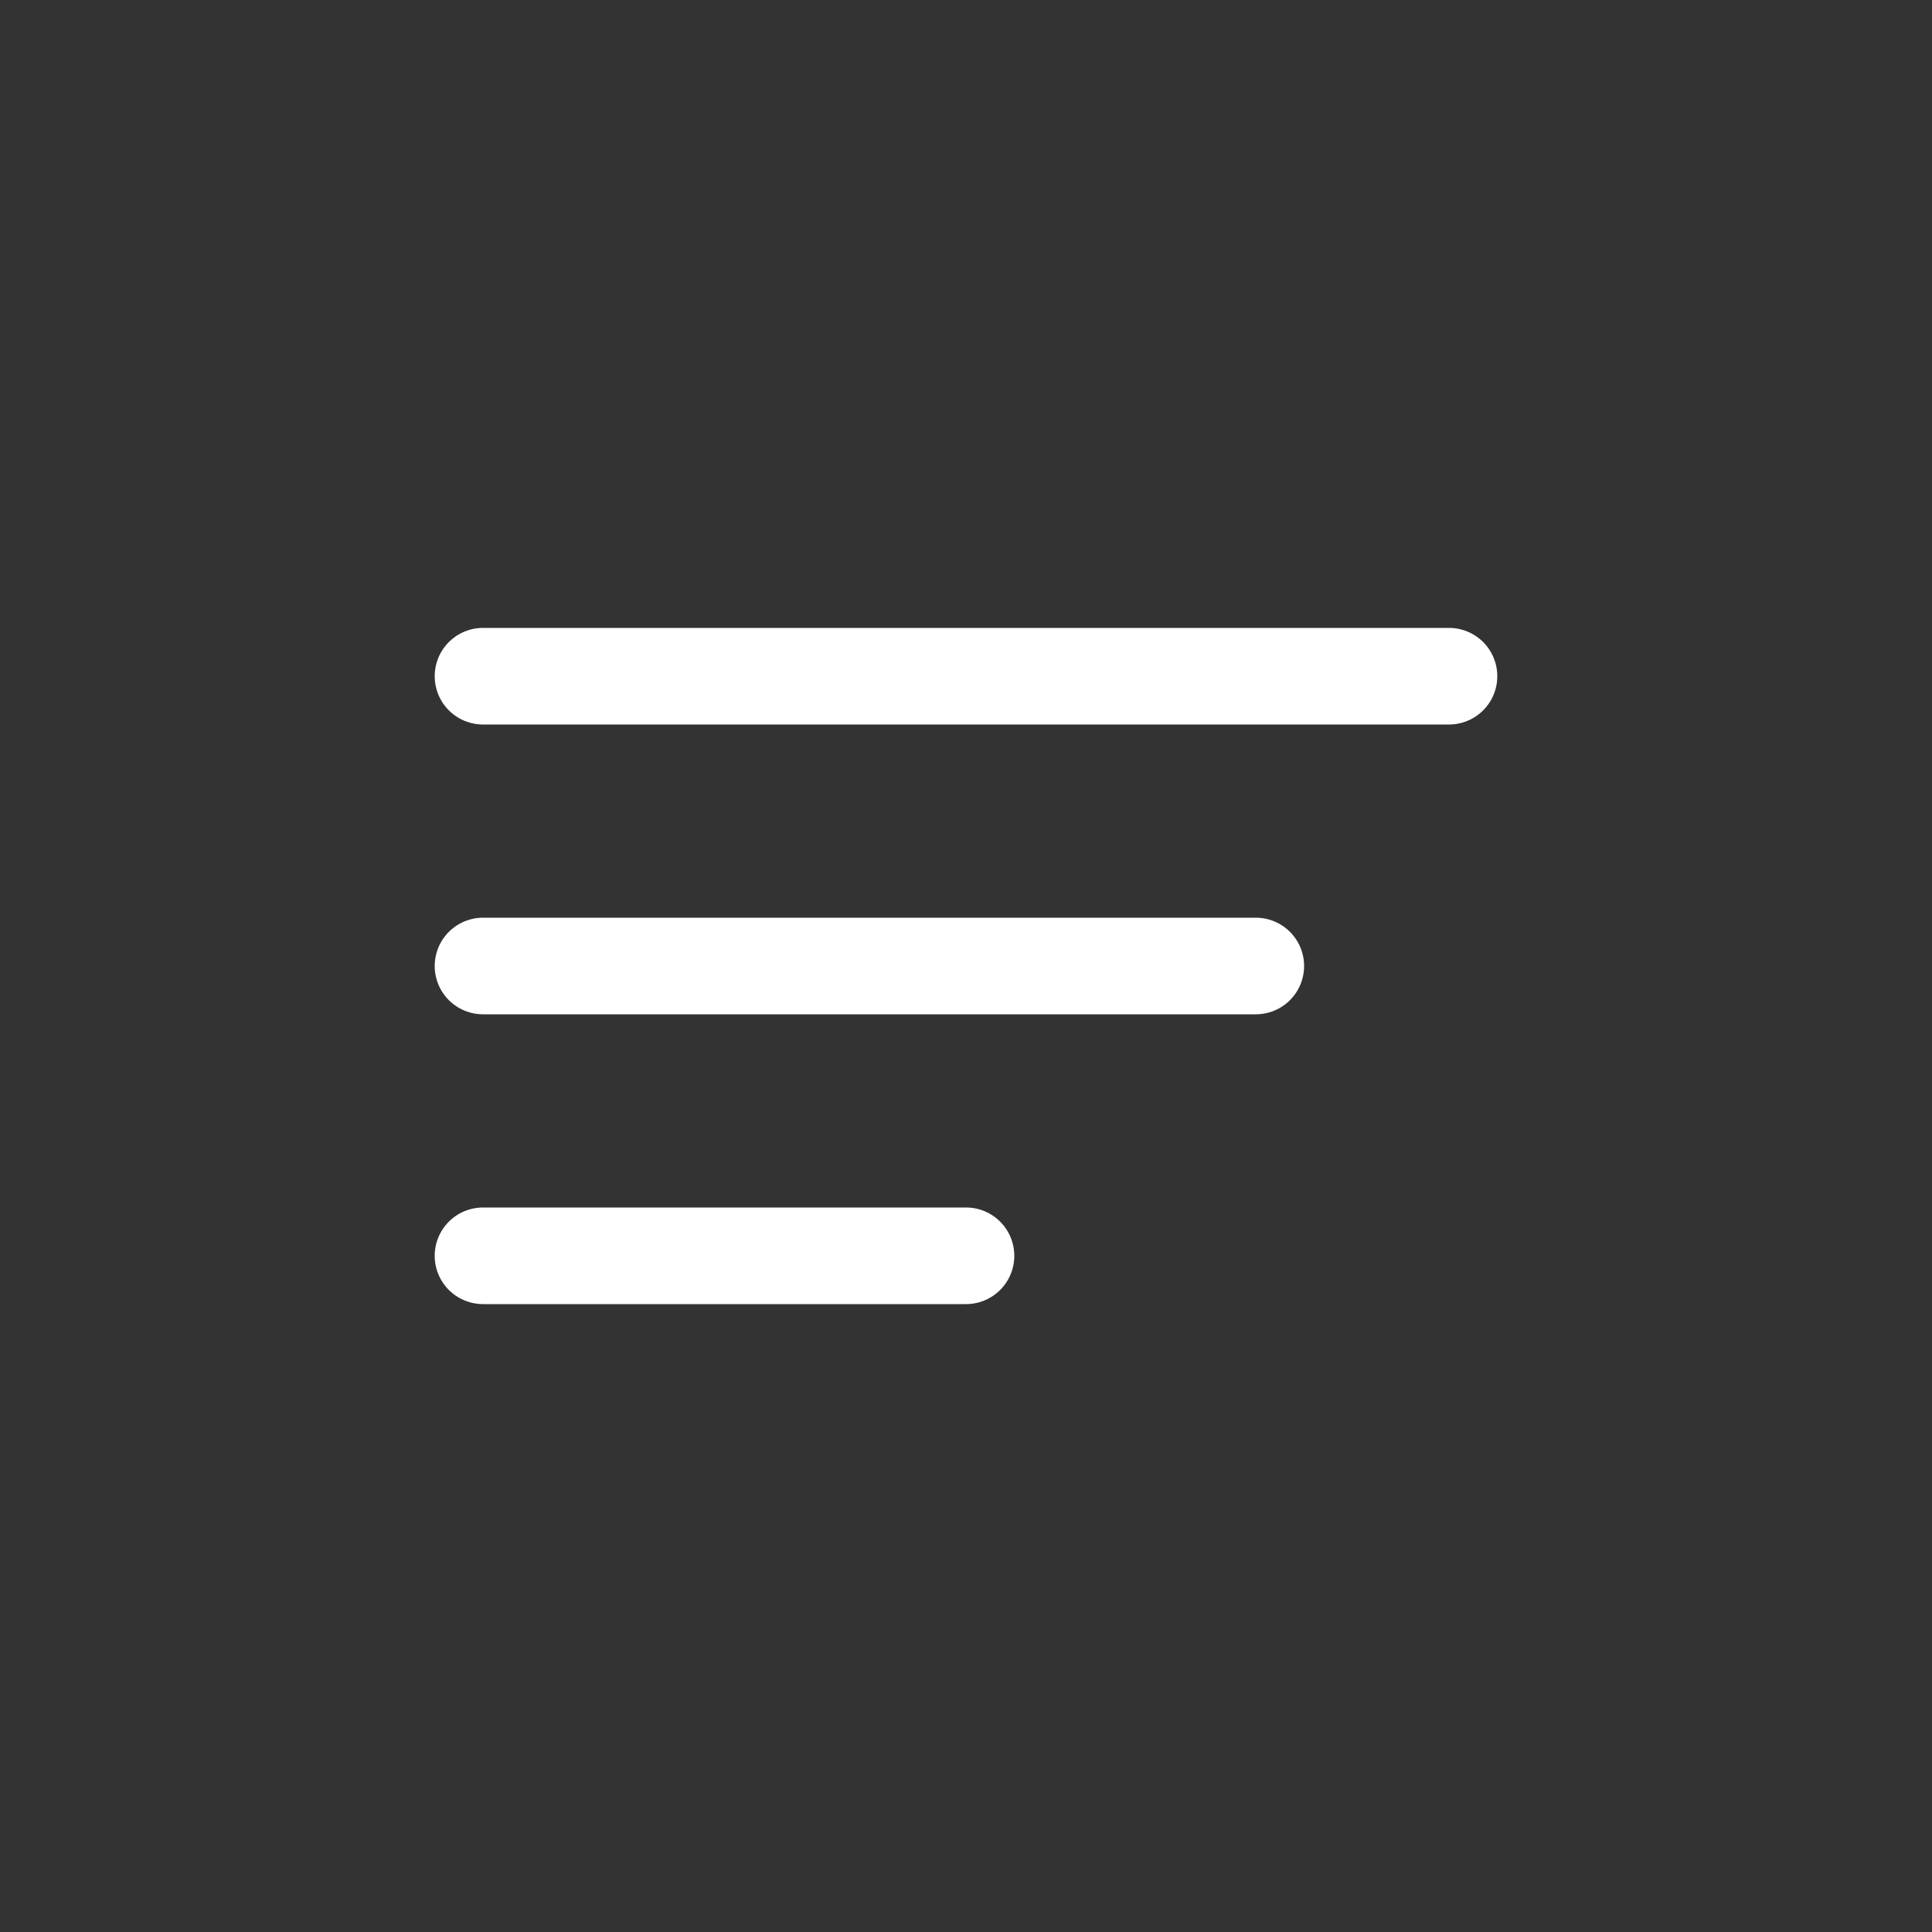 <svg width="40" height="40" viewBox="0 0 40 40" fill="none" xmlns="http://www.w3.org/2000/svg">
<rect x="0" y="0" width="40" height="40" fill="#333333" stroke="none"/>
<path d="M10 14H30" stroke="white" stroke-width="2" stroke-linecap="round"/>
<path d="M10 20H26" stroke="white" stroke-width="2" stroke-linecap="round"/>
<path d="M10 26H20" stroke="white" stroke-width="2" stroke-linecap="round"/>
</svg>
